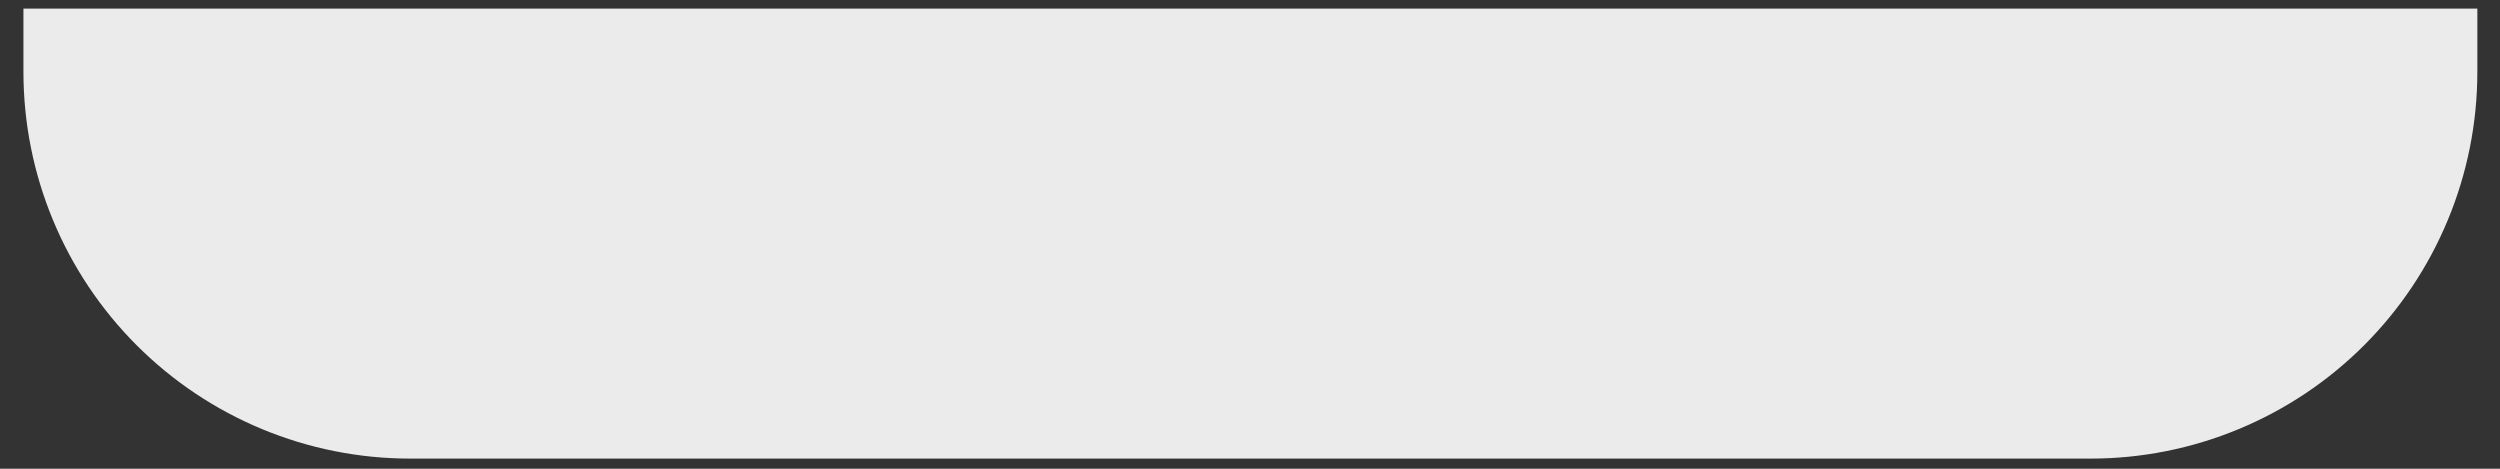<?xml version="1.0" encoding="UTF-8" standalone="no"?><svg width='32' height='6' viewBox='0 0 32 6' fill='none' xmlns='http://www.w3.org/2000/svg'>
<rect x="0" y="0" width="32" height="6" fill="#333333" stroke="none"/>
<path d='M0.3 0.11H31.71V0.92C31.71 1.57 31.582 2.214 31.333 2.814C31.084 3.415 30.72 3.96 30.26 4.42C29.8 4.88 29.255 5.244 28.654 5.493C28.054 5.742 27.41 5.87 26.76 5.87H5.25C3.937 5.87 2.678 5.348 1.75 4.42C0.822 3.492 0.3 2.233 0.3 0.92V0.11Z' fill='#EBEBEB'/>
</svg>
